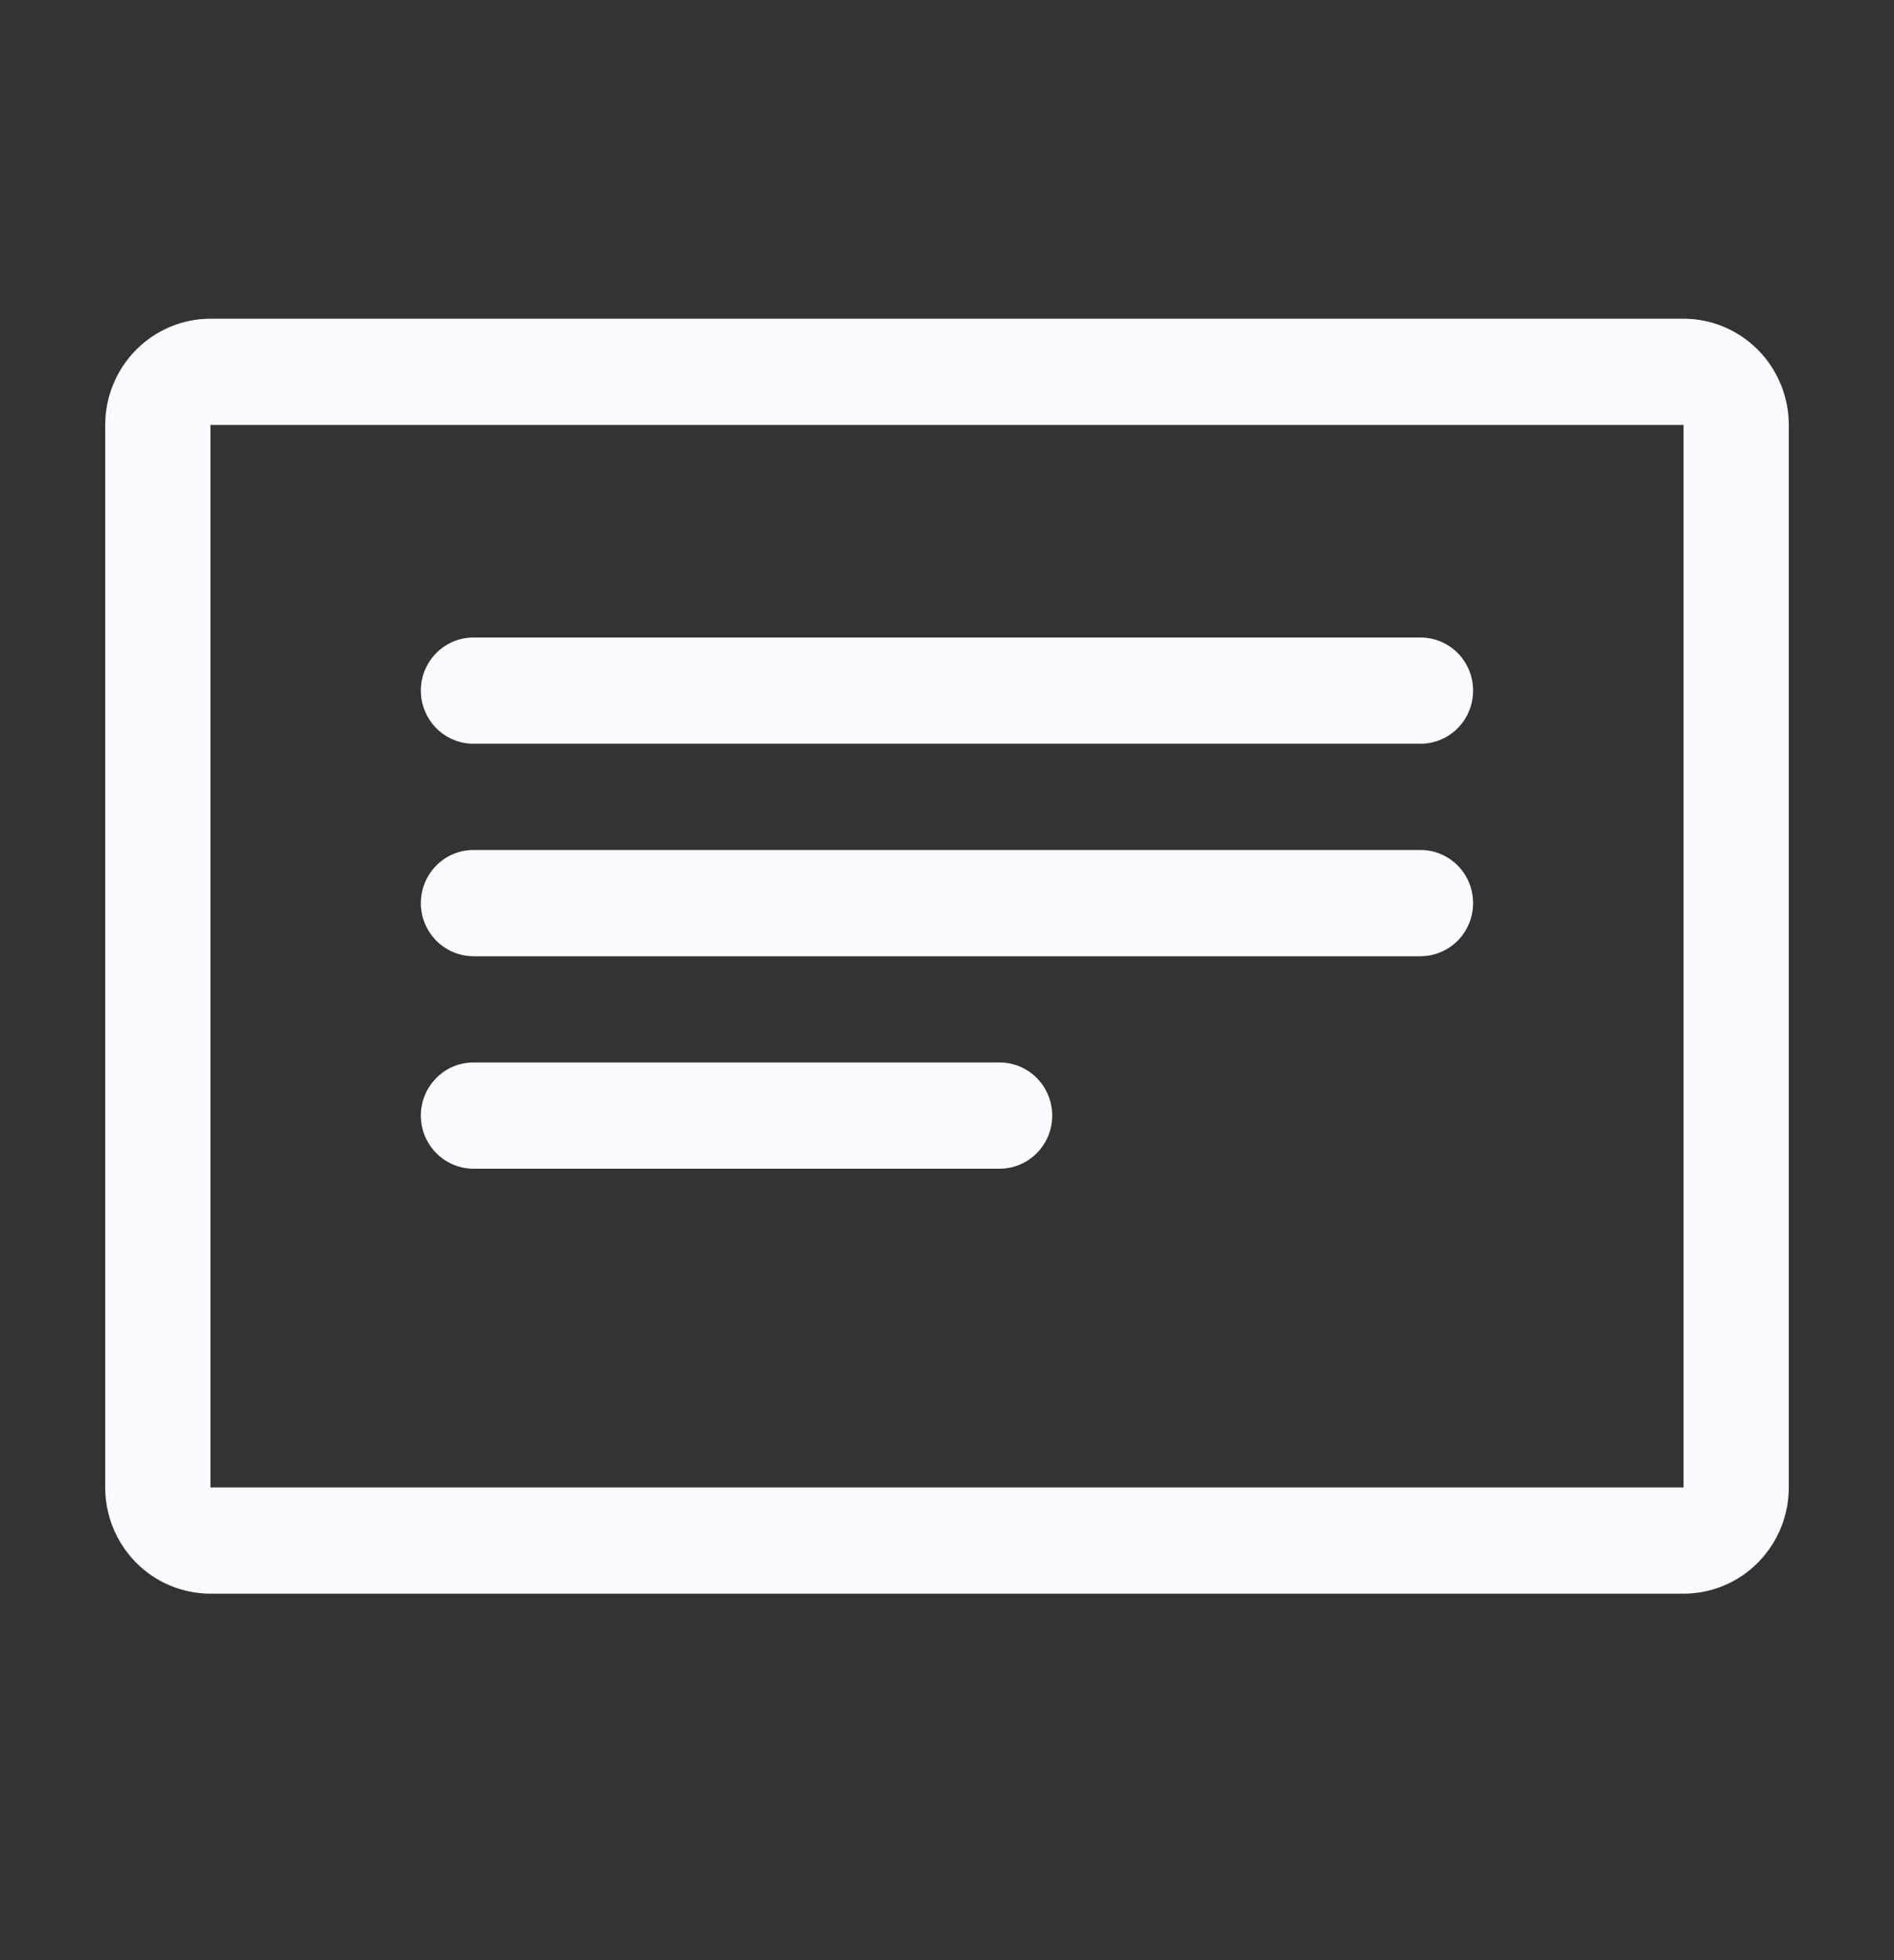 <svg width="29" height="30" viewBox="0 0 29 30" fill="none" xmlns="http://www.w3.org/2000/svg">
<rect x="0" y="0" width="29" height="30" fill="#333333" stroke="none"/>
<g clip-path="url(#clip0_290_672)">
<path d="M25.778 4.878H3.222C2.795 4.878 2.385 5.05 2.083 5.355C1.781 5.66 1.611 6.073 1.611 6.504V22.765C1.611 23.197 1.781 23.61 2.083 23.915C2.385 24.22 2.795 24.391 3.222 24.391H25.778C26.205 24.391 26.615 24.22 26.917 23.915C27.219 23.61 27.389 23.197 27.389 22.765V6.504C27.389 6.073 27.219 5.66 26.917 5.355C26.615 5.05 26.205 4.878 25.778 4.878ZM25.778 22.765H3.222V6.504H25.778V22.765Z" fill="#FBFBFF"/>
<path d="M7.25 11.383H21.75C21.963 11.383 22.168 11.297 22.32 11.145C22.471 10.992 22.555 10.785 22.555 10.57C22.555 10.354 22.471 10.147 22.32 9.995C22.168 9.842 21.963 9.757 21.75 9.757H7.25C7.036 9.757 6.831 9.842 6.68 9.995C6.529 10.147 6.444 10.354 6.444 10.57C6.444 10.785 6.529 10.992 6.68 11.145C6.831 11.297 7.036 11.383 7.25 11.383Z" fill="#FBFBFF"/>
<path d="M7.25 14.635H21.75C21.963 14.635 22.168 14.549 22.32 14.397C22.471 14.244 22.555 14.037 22.555 13.822C22.555 13.606 22.471 13.399 22.32 13.247C22.168 13.094 21.963 13.009 21.75 13.009H7.25C7.036 13.009 6.831 13.094 6.68 13.247C6.529 13.399 6.444 13.606 6.444 13.822C6.444 14.037 6.529 14.244 6.68 14.397C6.831 14.549 7.036 14.635 7.25 14.635Z" fill="#FBFBFF"/>
<path d="M7.25 17.887H15.305C15.519 17.887 15.724 17.801 15.875 17.649C16.026 17.496 16.111 17.29 16.111 17.074C16.111 16.858 16.026 16.651 15.875 16.499C15.724 16.346 15.519 16.261 15.305 16.261H7.25C7.036 16.261 6.831 16.346 6.68 16.499C6.529 16.651 6.444 16.858 6.444 17.074C6.444 17.29 6.529 17.496 6.68 17.649C6.831 17.801 7.036 17.887 7.25 17.887Z" fill="#FBFBFF"/>
</g>
<defs>
<clipPath id="clip0_290_672">
<rect width="29" height="29.27" fill="white"/>
</clipPath>
</defs>
</svg>
